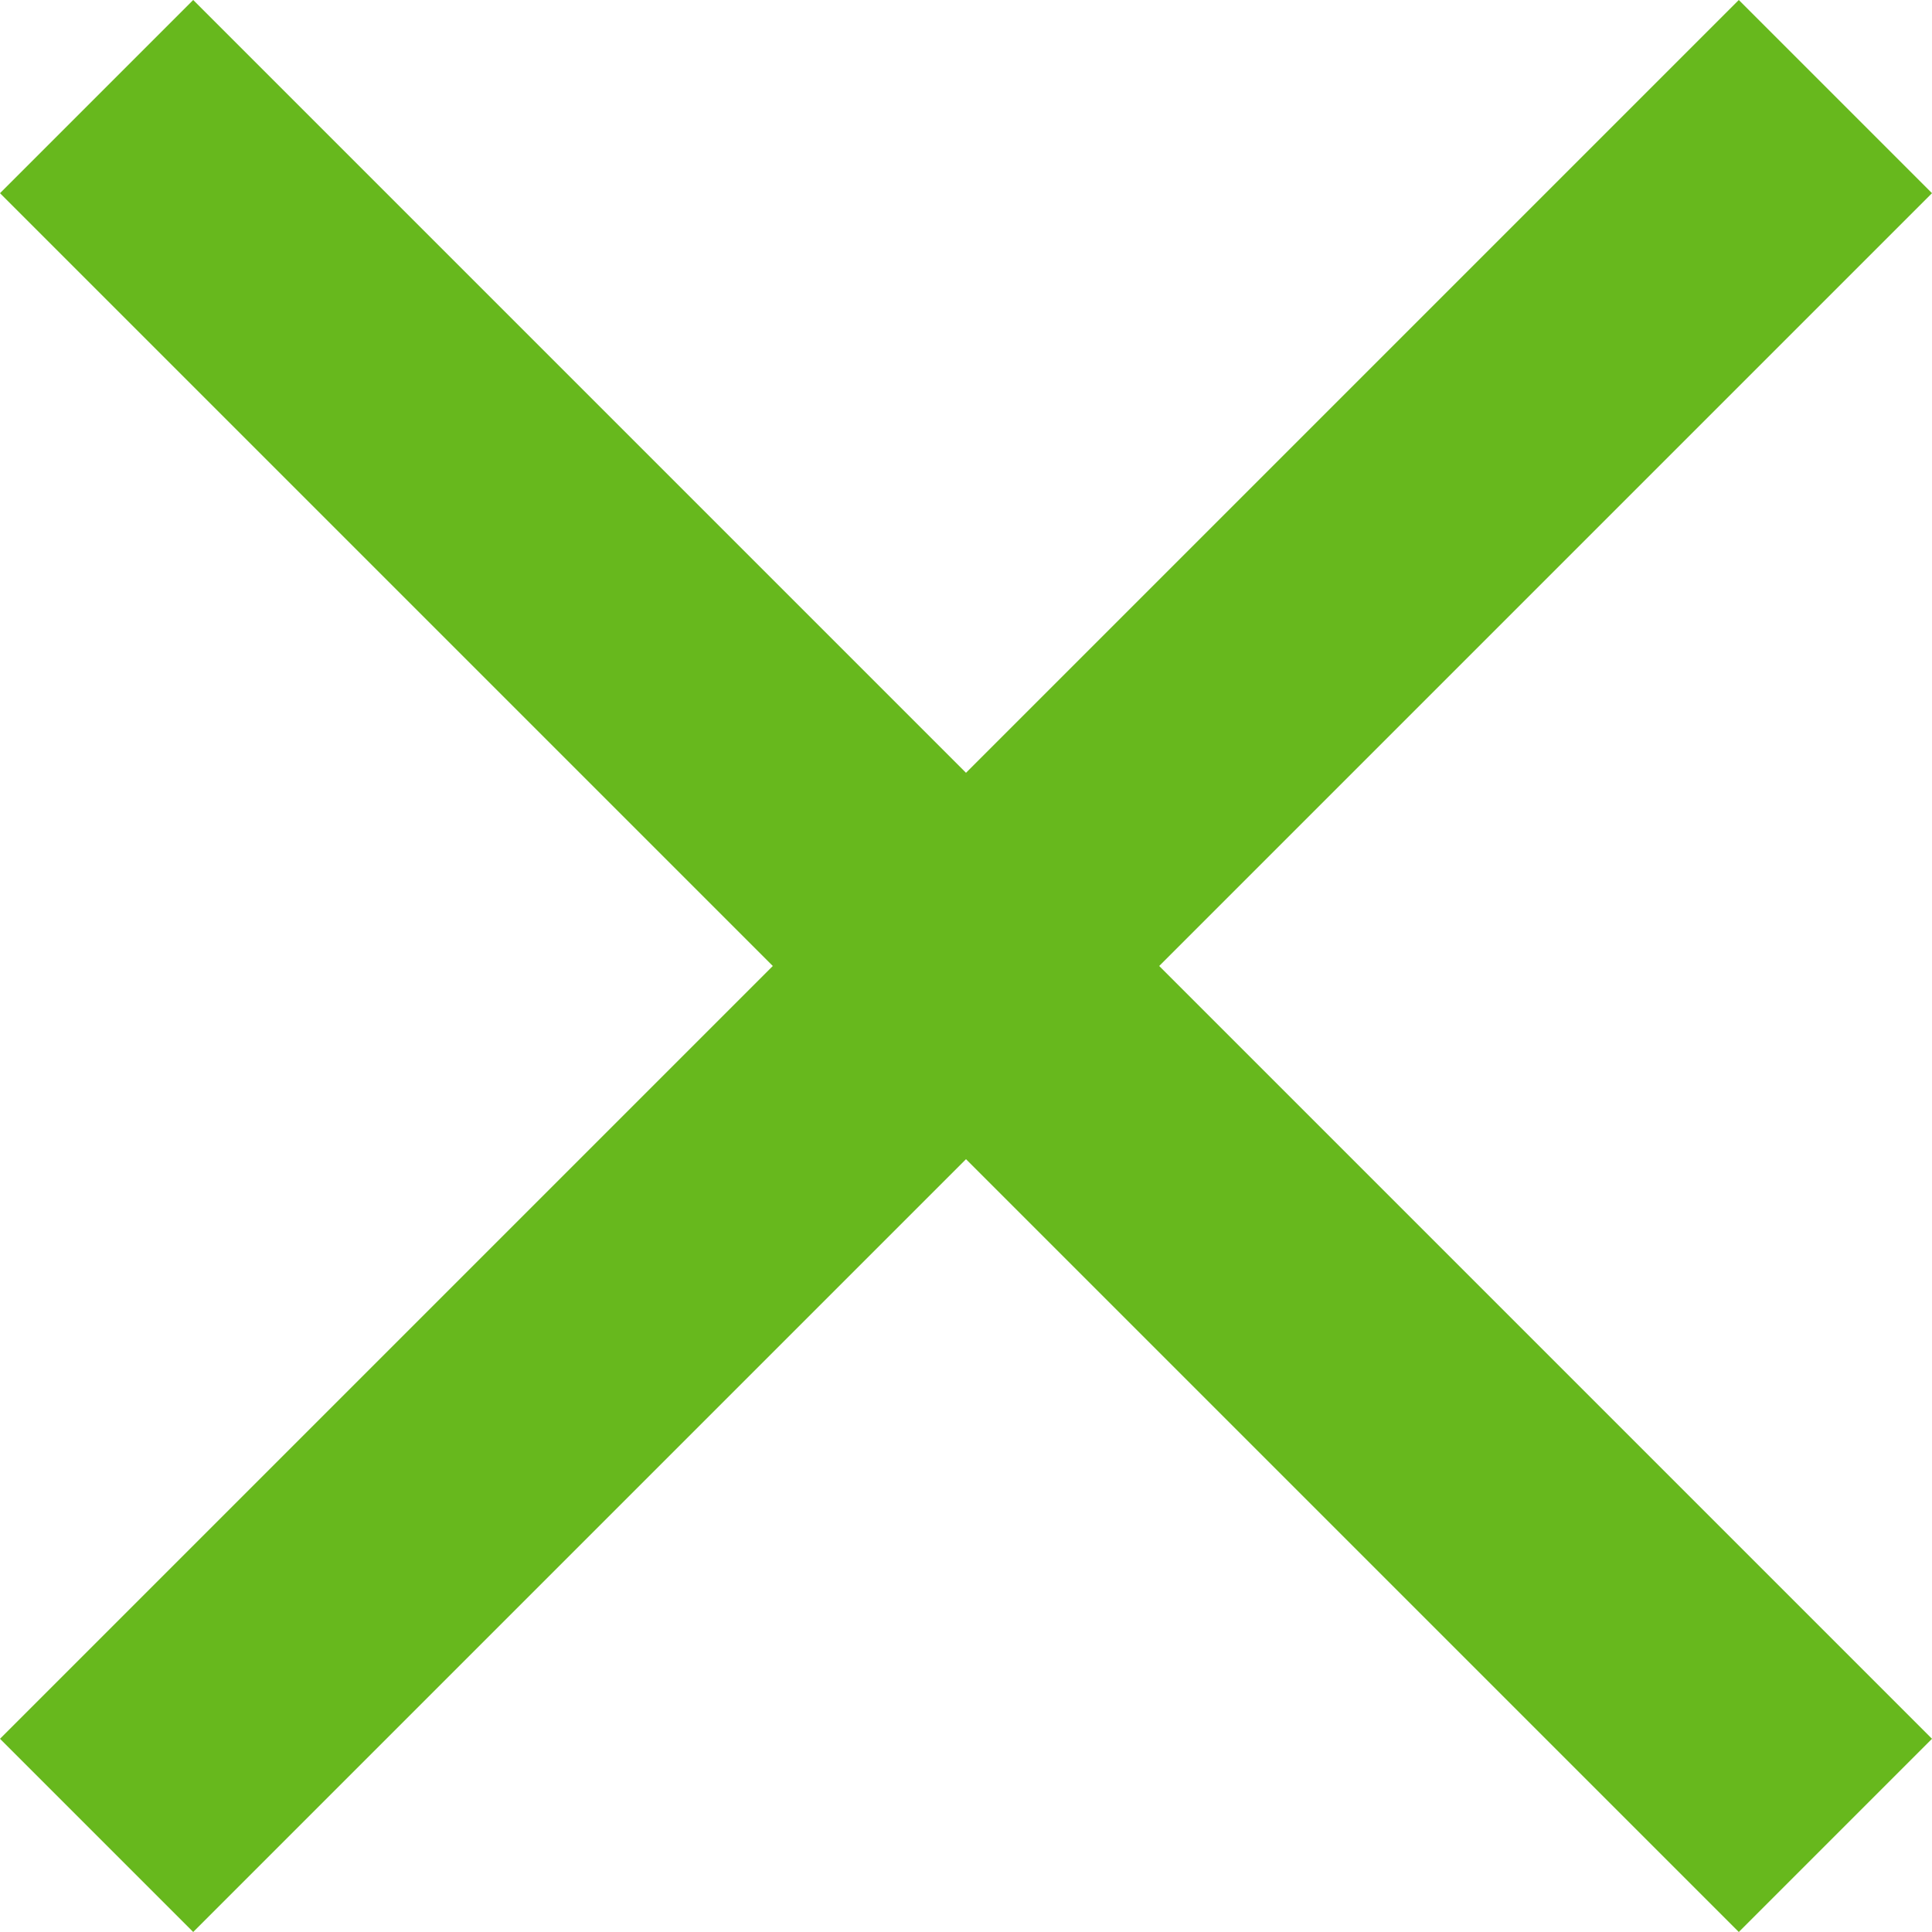 <svg xmlns="http://www.w3.org/2000/svg" id="Capa_1" width="512" height="512" viewBox="0 0 357 357"><path data-original="#000000" class="active-path" data-old_color="#67b81d" fill="#67b81d" d="M357 35.7L321.3 0 178.5 142.8 35.7 0 0 35.7l142.8 142.8L0 321.3 35.7 357l142.8-142.8L321.3 357l35.7-35.7-142.8-142.8z" id="close"/></svg>